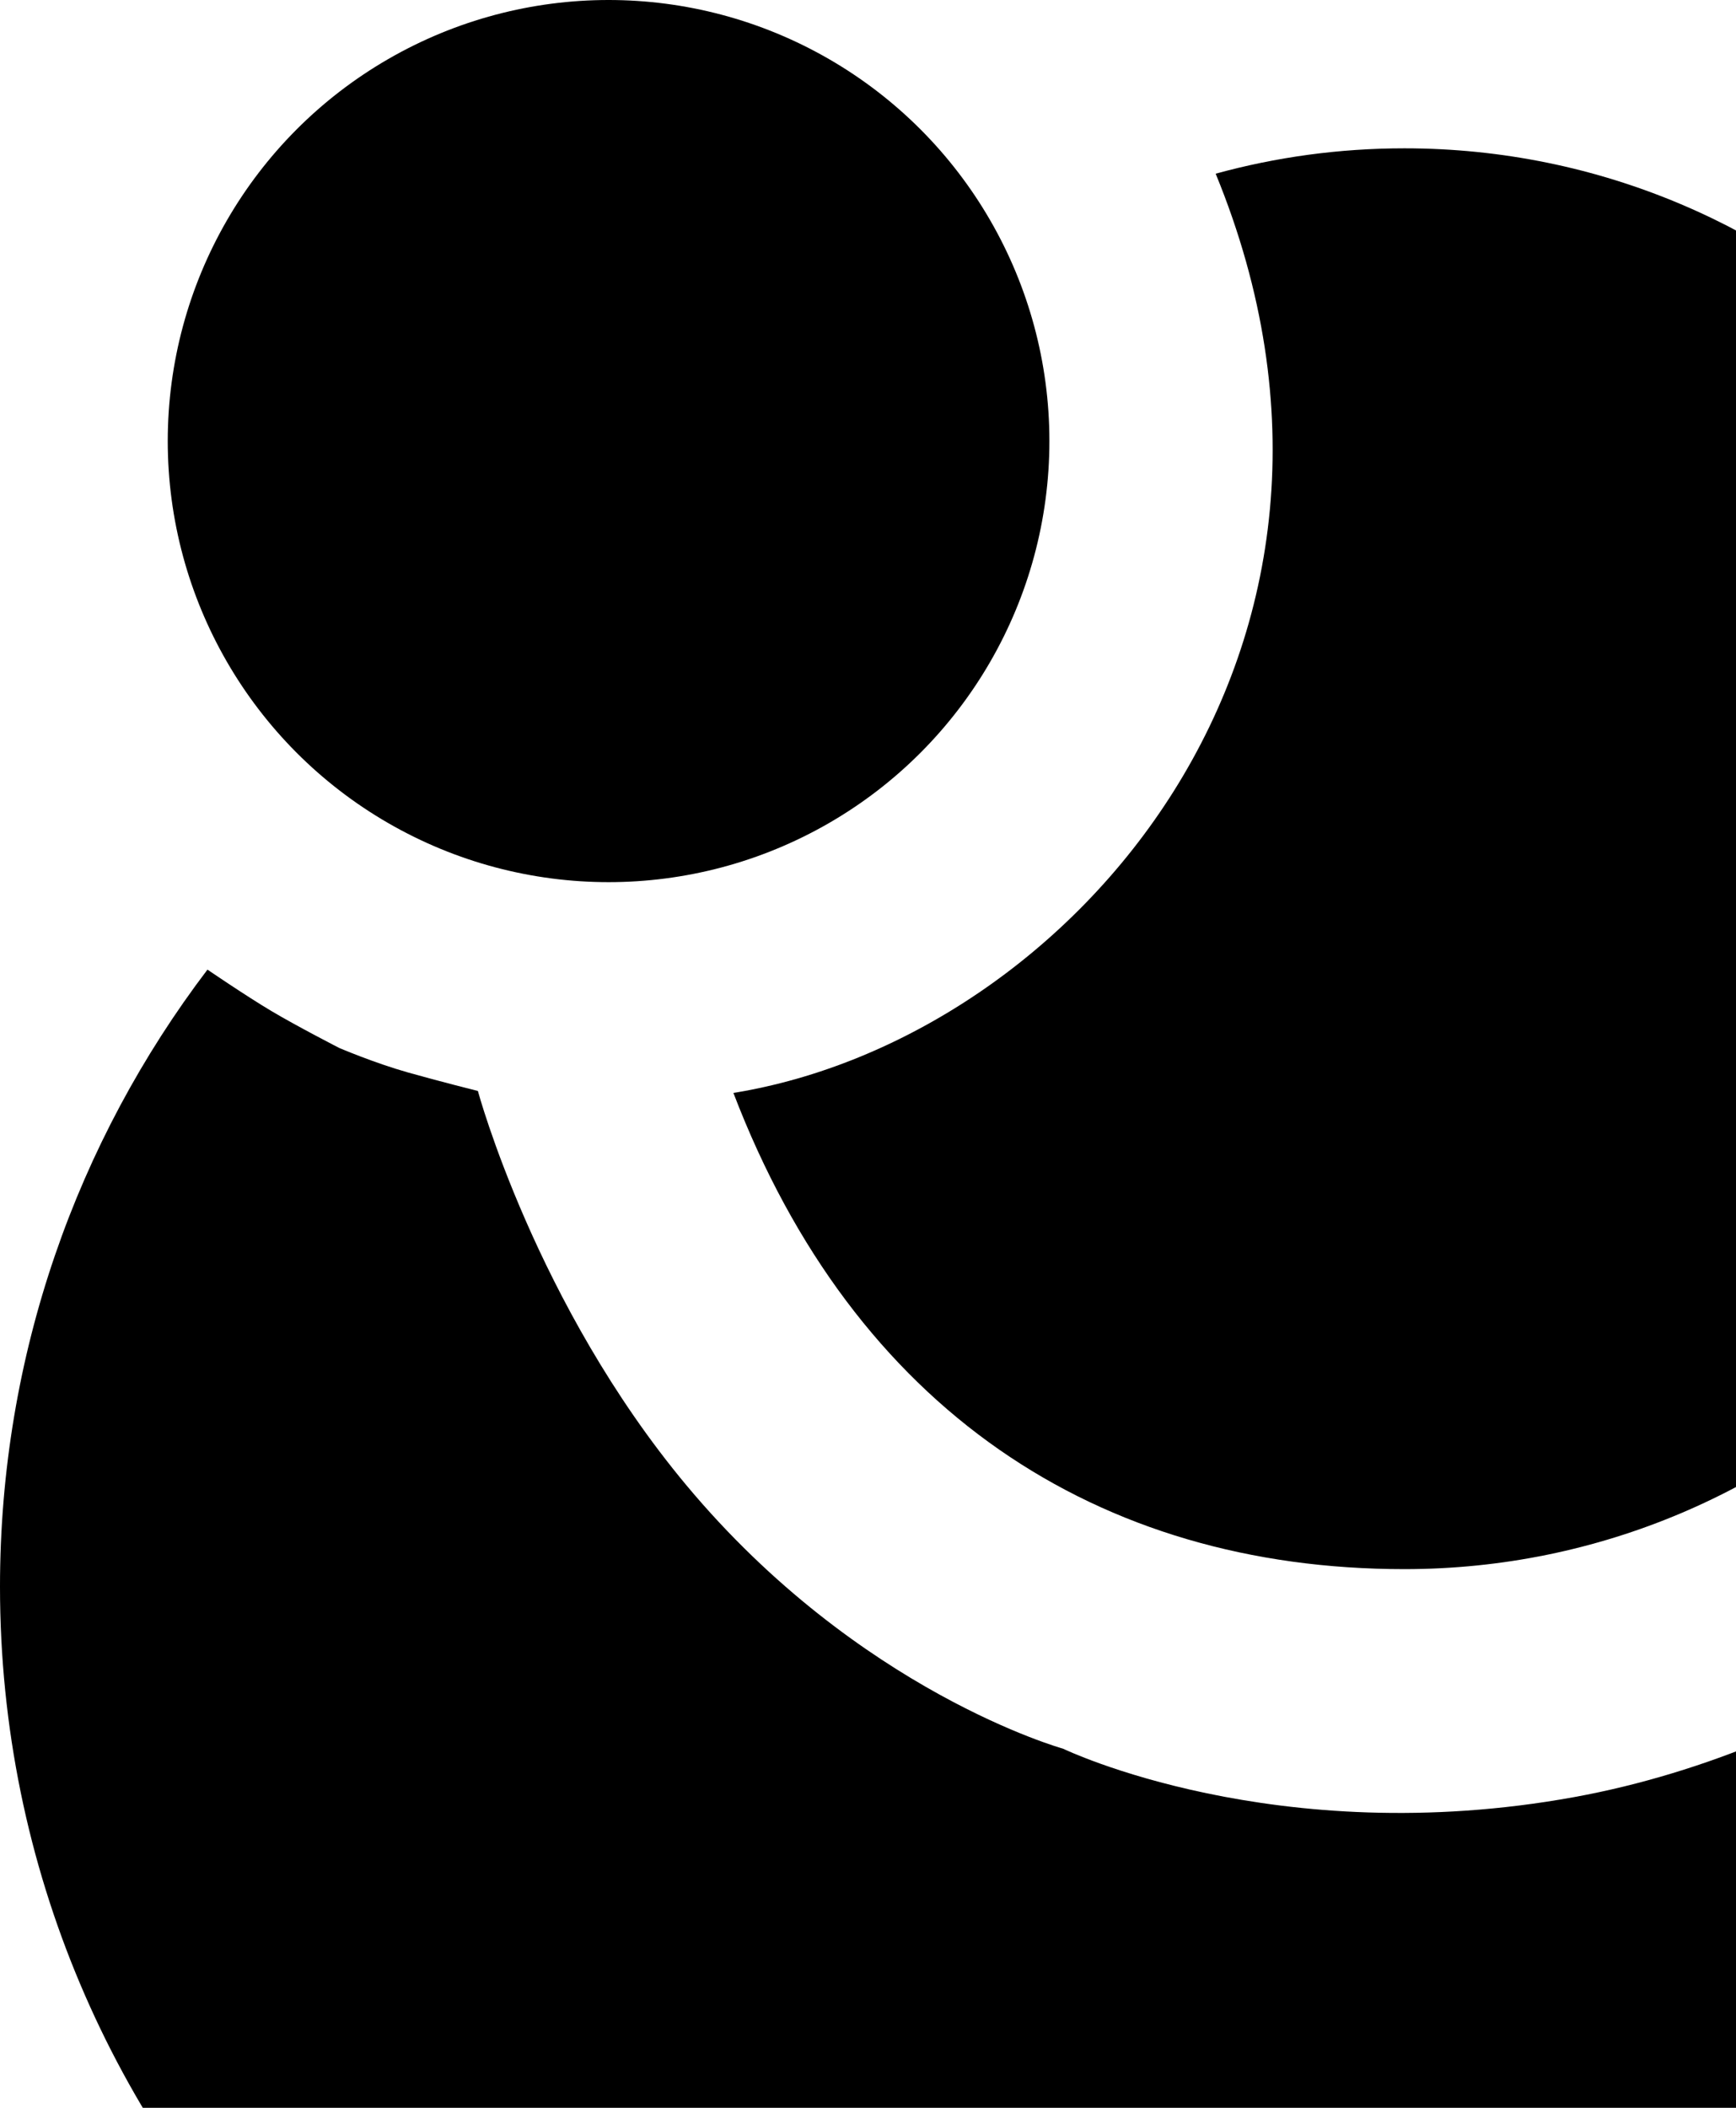<svg width="445" height="540" viewBox="0 0 445 540" fill="none" xmlns="http://www.w3.org/2000/svg">
    <path d="M523 403C523 547.422 405.922 668 261.5 668C117.078 668 0 550.922 0 406.5C0 347.094 19.809 292.316 53.181 248.408C53.181 248.408 62.997 255.108 69.537 259C76.208 262.97 87 268.5 87 268.5C87 268.5 95.937 272.313 104.5 274.735C112.5 276.998 122.5 279.5 122.5 279.5C122.5 279.5 137.279 334.18 175.94 380.5C220.177 433.5 272.5 448 272.5 448C272.5 448 327 474.316 403.5 460.405C473.308 447.71 523 403 523 403Z" fill="currentColor"/>
    <path d="M542 220C542 320.516 460.516 402 360 402C281.324 402 219 361 188 280C274.5 266 361.5 166 311.622 44.5C327.027 40.263 343.249 38 360 38C460.516 38 542 119.484 542 220Z" fill="currentColor"/>
    <circle cx="156" cy="113" r="113" fill="currentColor"/>
</svg>
